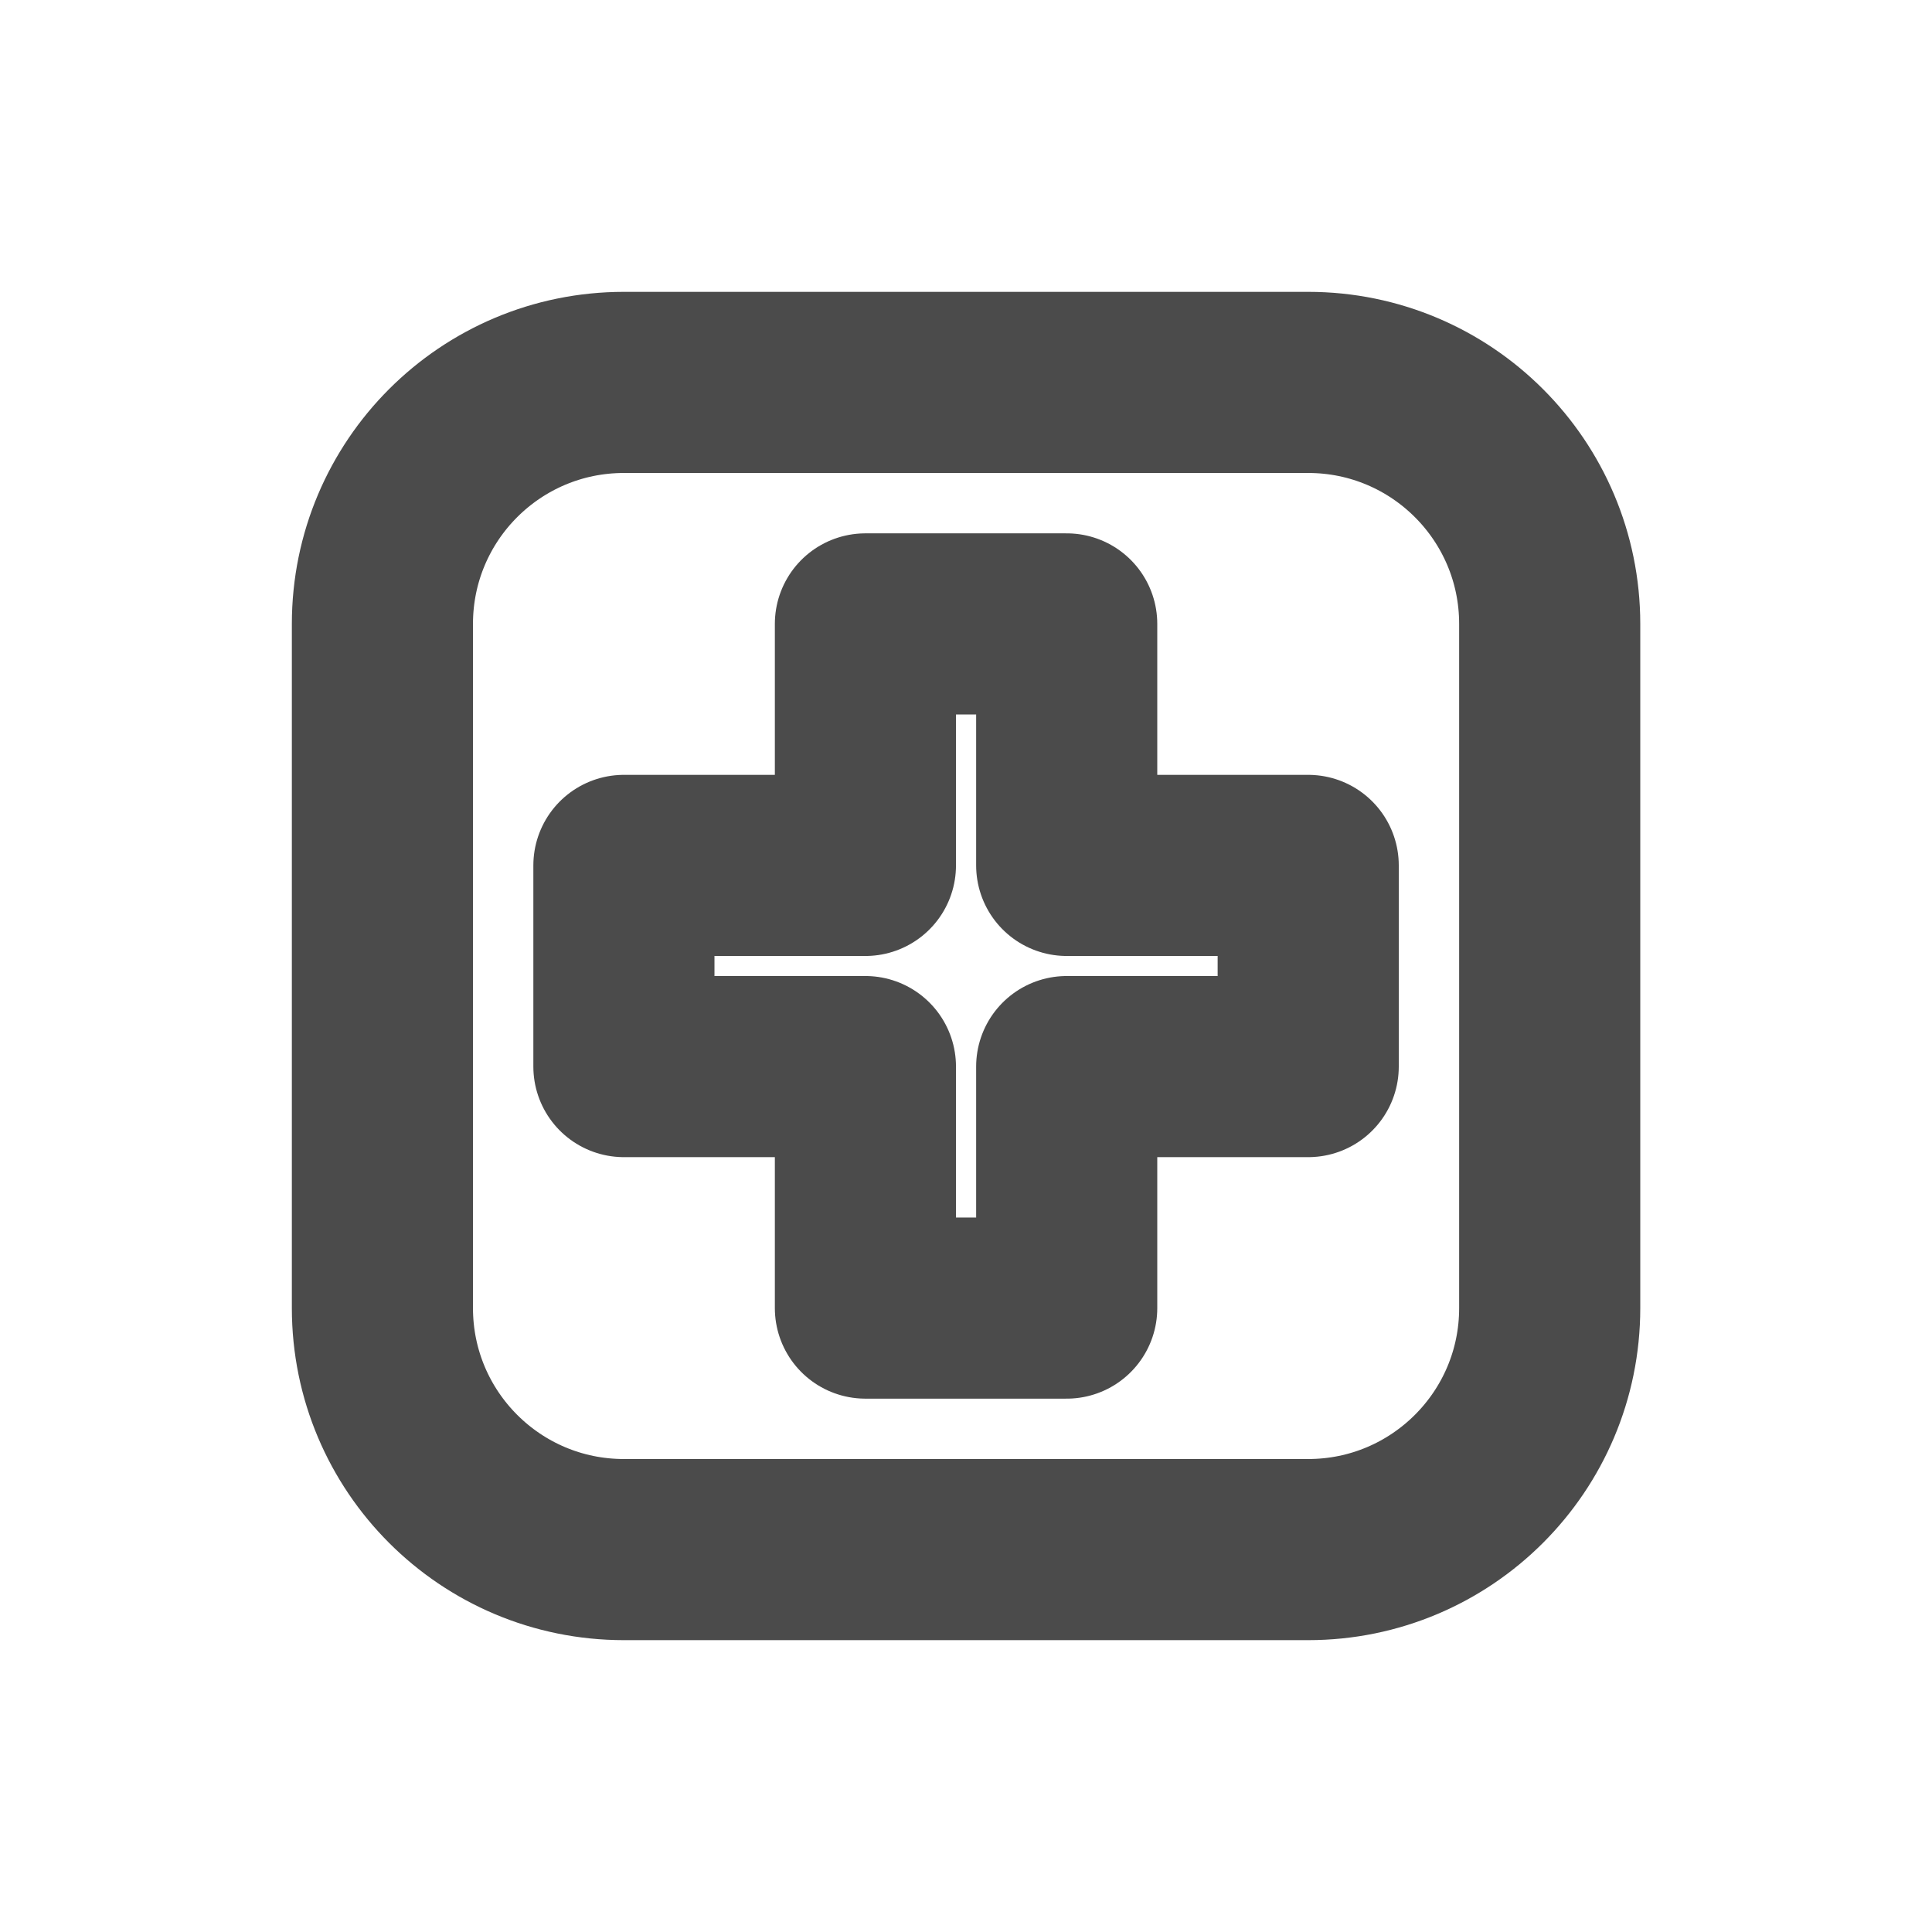 <svg width="16" height="16" viewBox="0 0 16 16" fill="none" xmlns="http://www.w3.org/2000/svg">
<path d="M3.167 5.167C3.167 4.062 4.062 3.167 5.167 3.167H10.834C11.938 3.167 12.834 4.062 12.834 5.167V10.833C12.834 11.938 11.938 12.833 10.834 12.833H5.167C4.062 12.833 3.167 11.938 3.167 10.833V5.167Z" stroke="#4B4B4B" stroke-width="1.5" stroke-linecap="round" stroke-linejoin="round"/>
<path d="M8.834 5.167H7.167V7.167H5.167V8.833H7.167V10.833H8.834V8.833H10.834V7.167H8.834V5.167Z" stroke="#4B4B4B" stroke-width="1.5" stroke-linecap="round" stroke-linejoin="round"/>
</svg>
